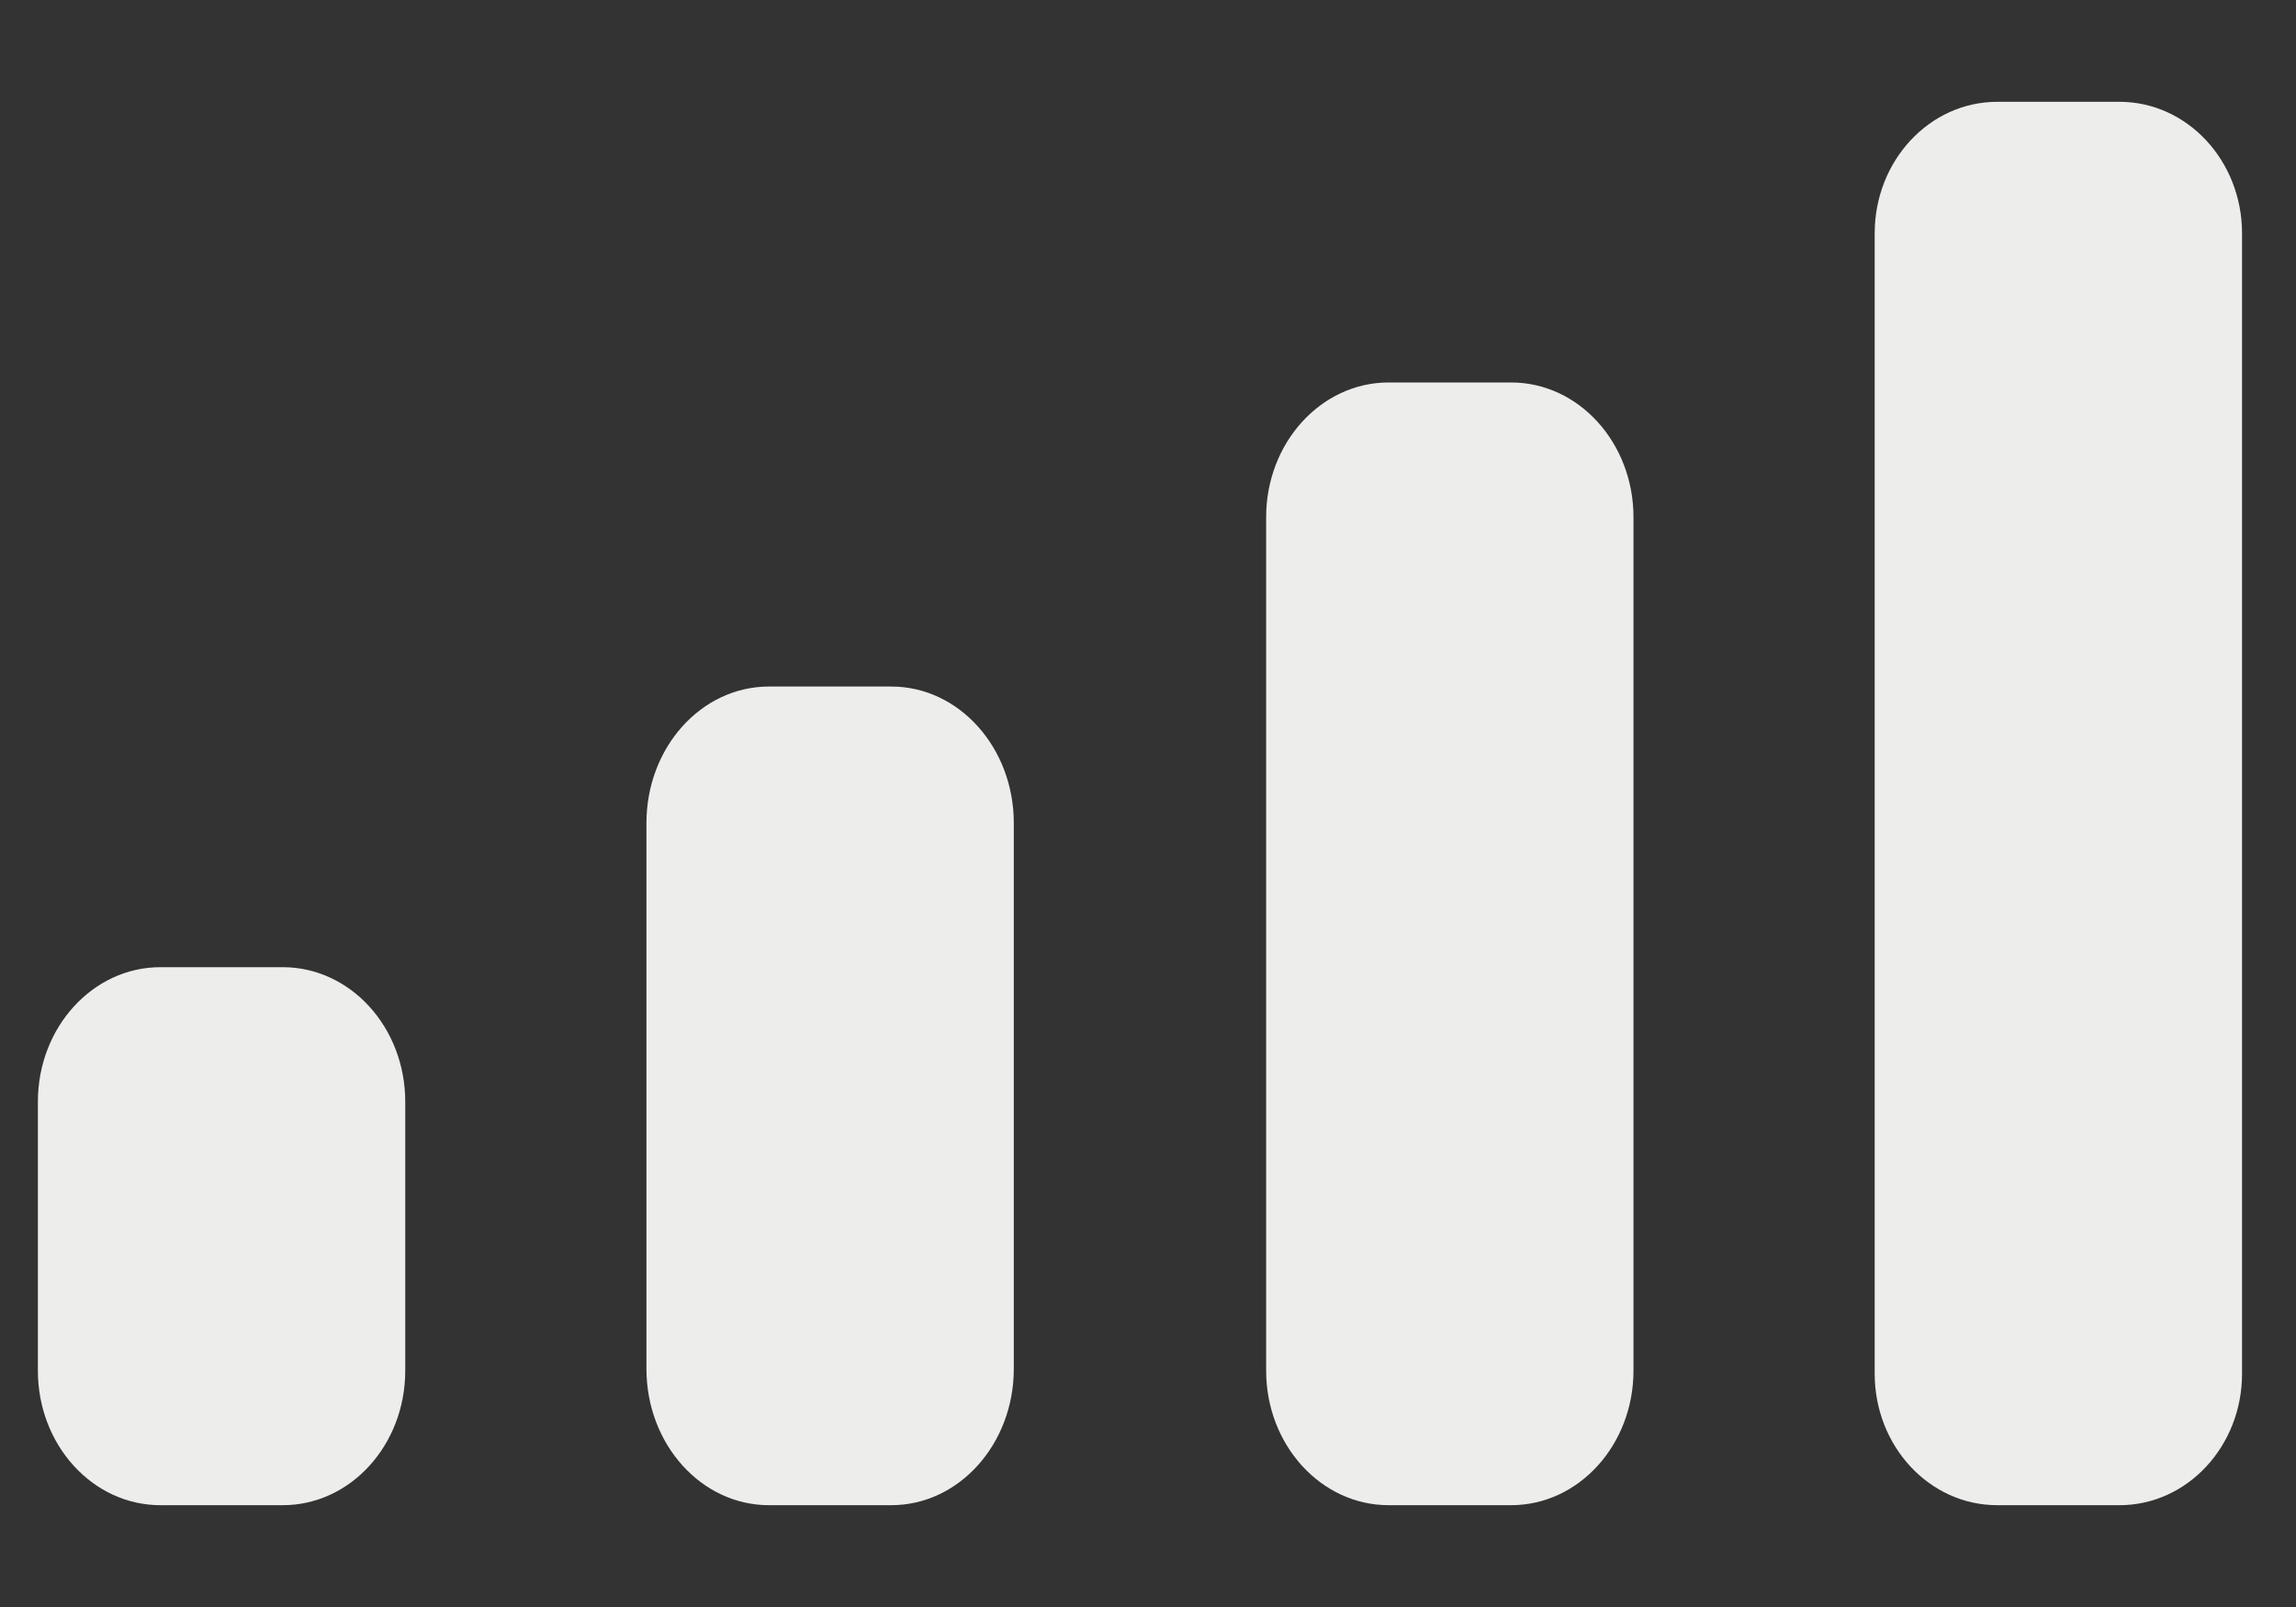 <svg width="20" height="14" viewBox="0 0 20 14" fill="none" xmlns="http://www.w3.org/2000/svg">
<rect x="0" y="0" width="20" height="14" fill="#333333" stroke="none"/>
<path fill-rule="evenodd" clip-rule="evenodd" d="M19.53 2.033C19.53 1.4 19.052 0.887 18.463 0.887H17.397C16.808 0.887 16.33 1.4 16.33 2.033V11.967C16.33 12.6 16.808 13.113 17.397 13.113H18.463C19.052 13.113 19.53 12.6 19.53 11.967V2.033ZM12.096 3.332H13.163C13.752 3.332 14.229 3.858 14.229 4.506V11.94C14.229 12.588 13.752 13.113 13.163 13.113H12.096C11.507 13.113 11.029 12.588 11.029 11.94V4.506C11.029 3.858 11.507 3.332 12.096 3.332ZM7.764 5.981H6.698C6.108 5.981 5.631 6.513 5.631 7.17V11.925C5.631 12.581 6.108 13.113 6.698 13.113H7.764C8.353 13.113 8.831 12.581 8.831 11.925V7.17C8.831 6.513 8.353 5.981 7.764 5.981ZM2.463 8.426H1.397C0.808 8.426 0.33 8.951 0.33 9.598V11.941C0.33 12.589 0.808 13.113 1.397 13.113H2.463C3.053 13.113 3.53 12.589 3.53 11.941V9.598C3.53 8.951 3.053 8.426 2.463 8.426Z" fill="#EDEDEB"/>
</svg>
